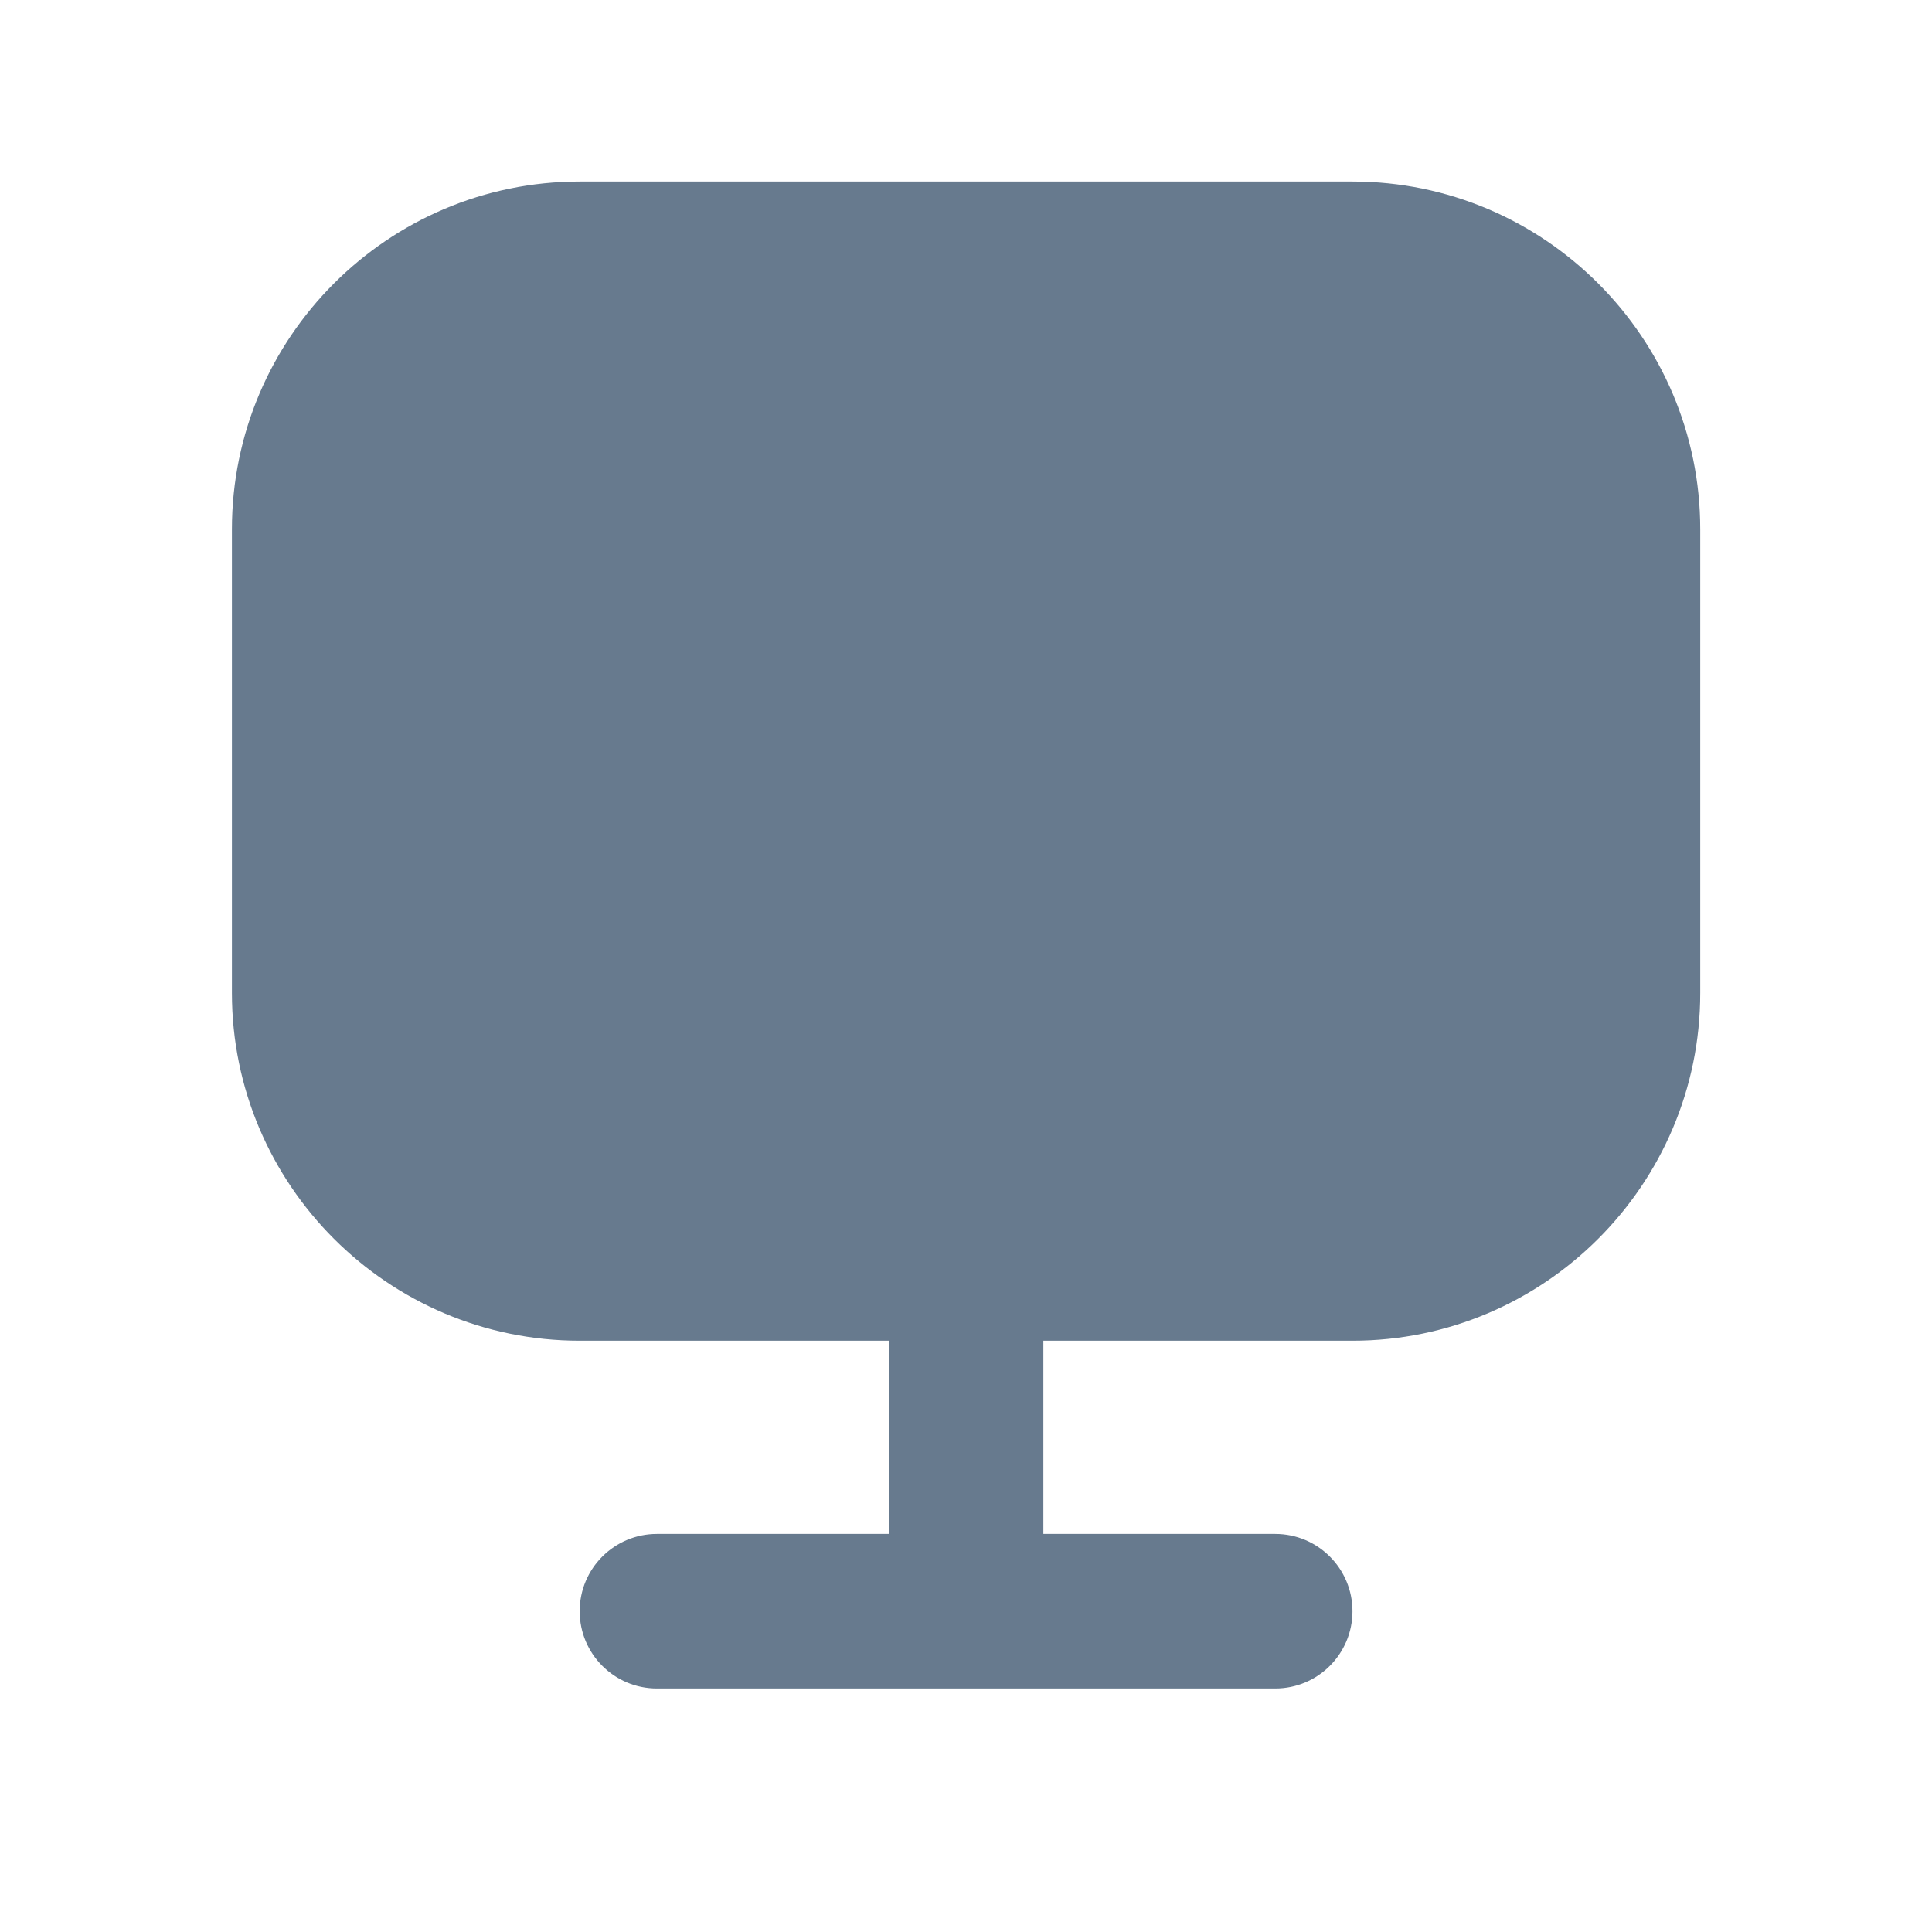 <svg width="25" height="25" viewBox="0 0 25 25" fill="none" xmlns="http://www.w3.org/2000/svg">
<path d="M17.501 2.349H7.501C5.02 2.349 3.001 4.368 3.001 6.849V12.849C3.001 15.33 5.02 17.349 7.501 17.349H11.501V19.849H8.501C7.949 19.849 7.501 20.296 7.501 20.849C7.501 21.402 7.949 21.849 8.501 21.849H16.501C17.053 21.849 17.501 21.402 17.501 20.849C17.501 20.296 17.053 19.849 16.501 19.849H13.501V17.349H17.501C19.982 17.349 22.001 15.33 22.001 12.849V6.849C22.001 4.368 19.982 2.349 17.501 2.349Z" fill="#677A8E"/>
</svg>
